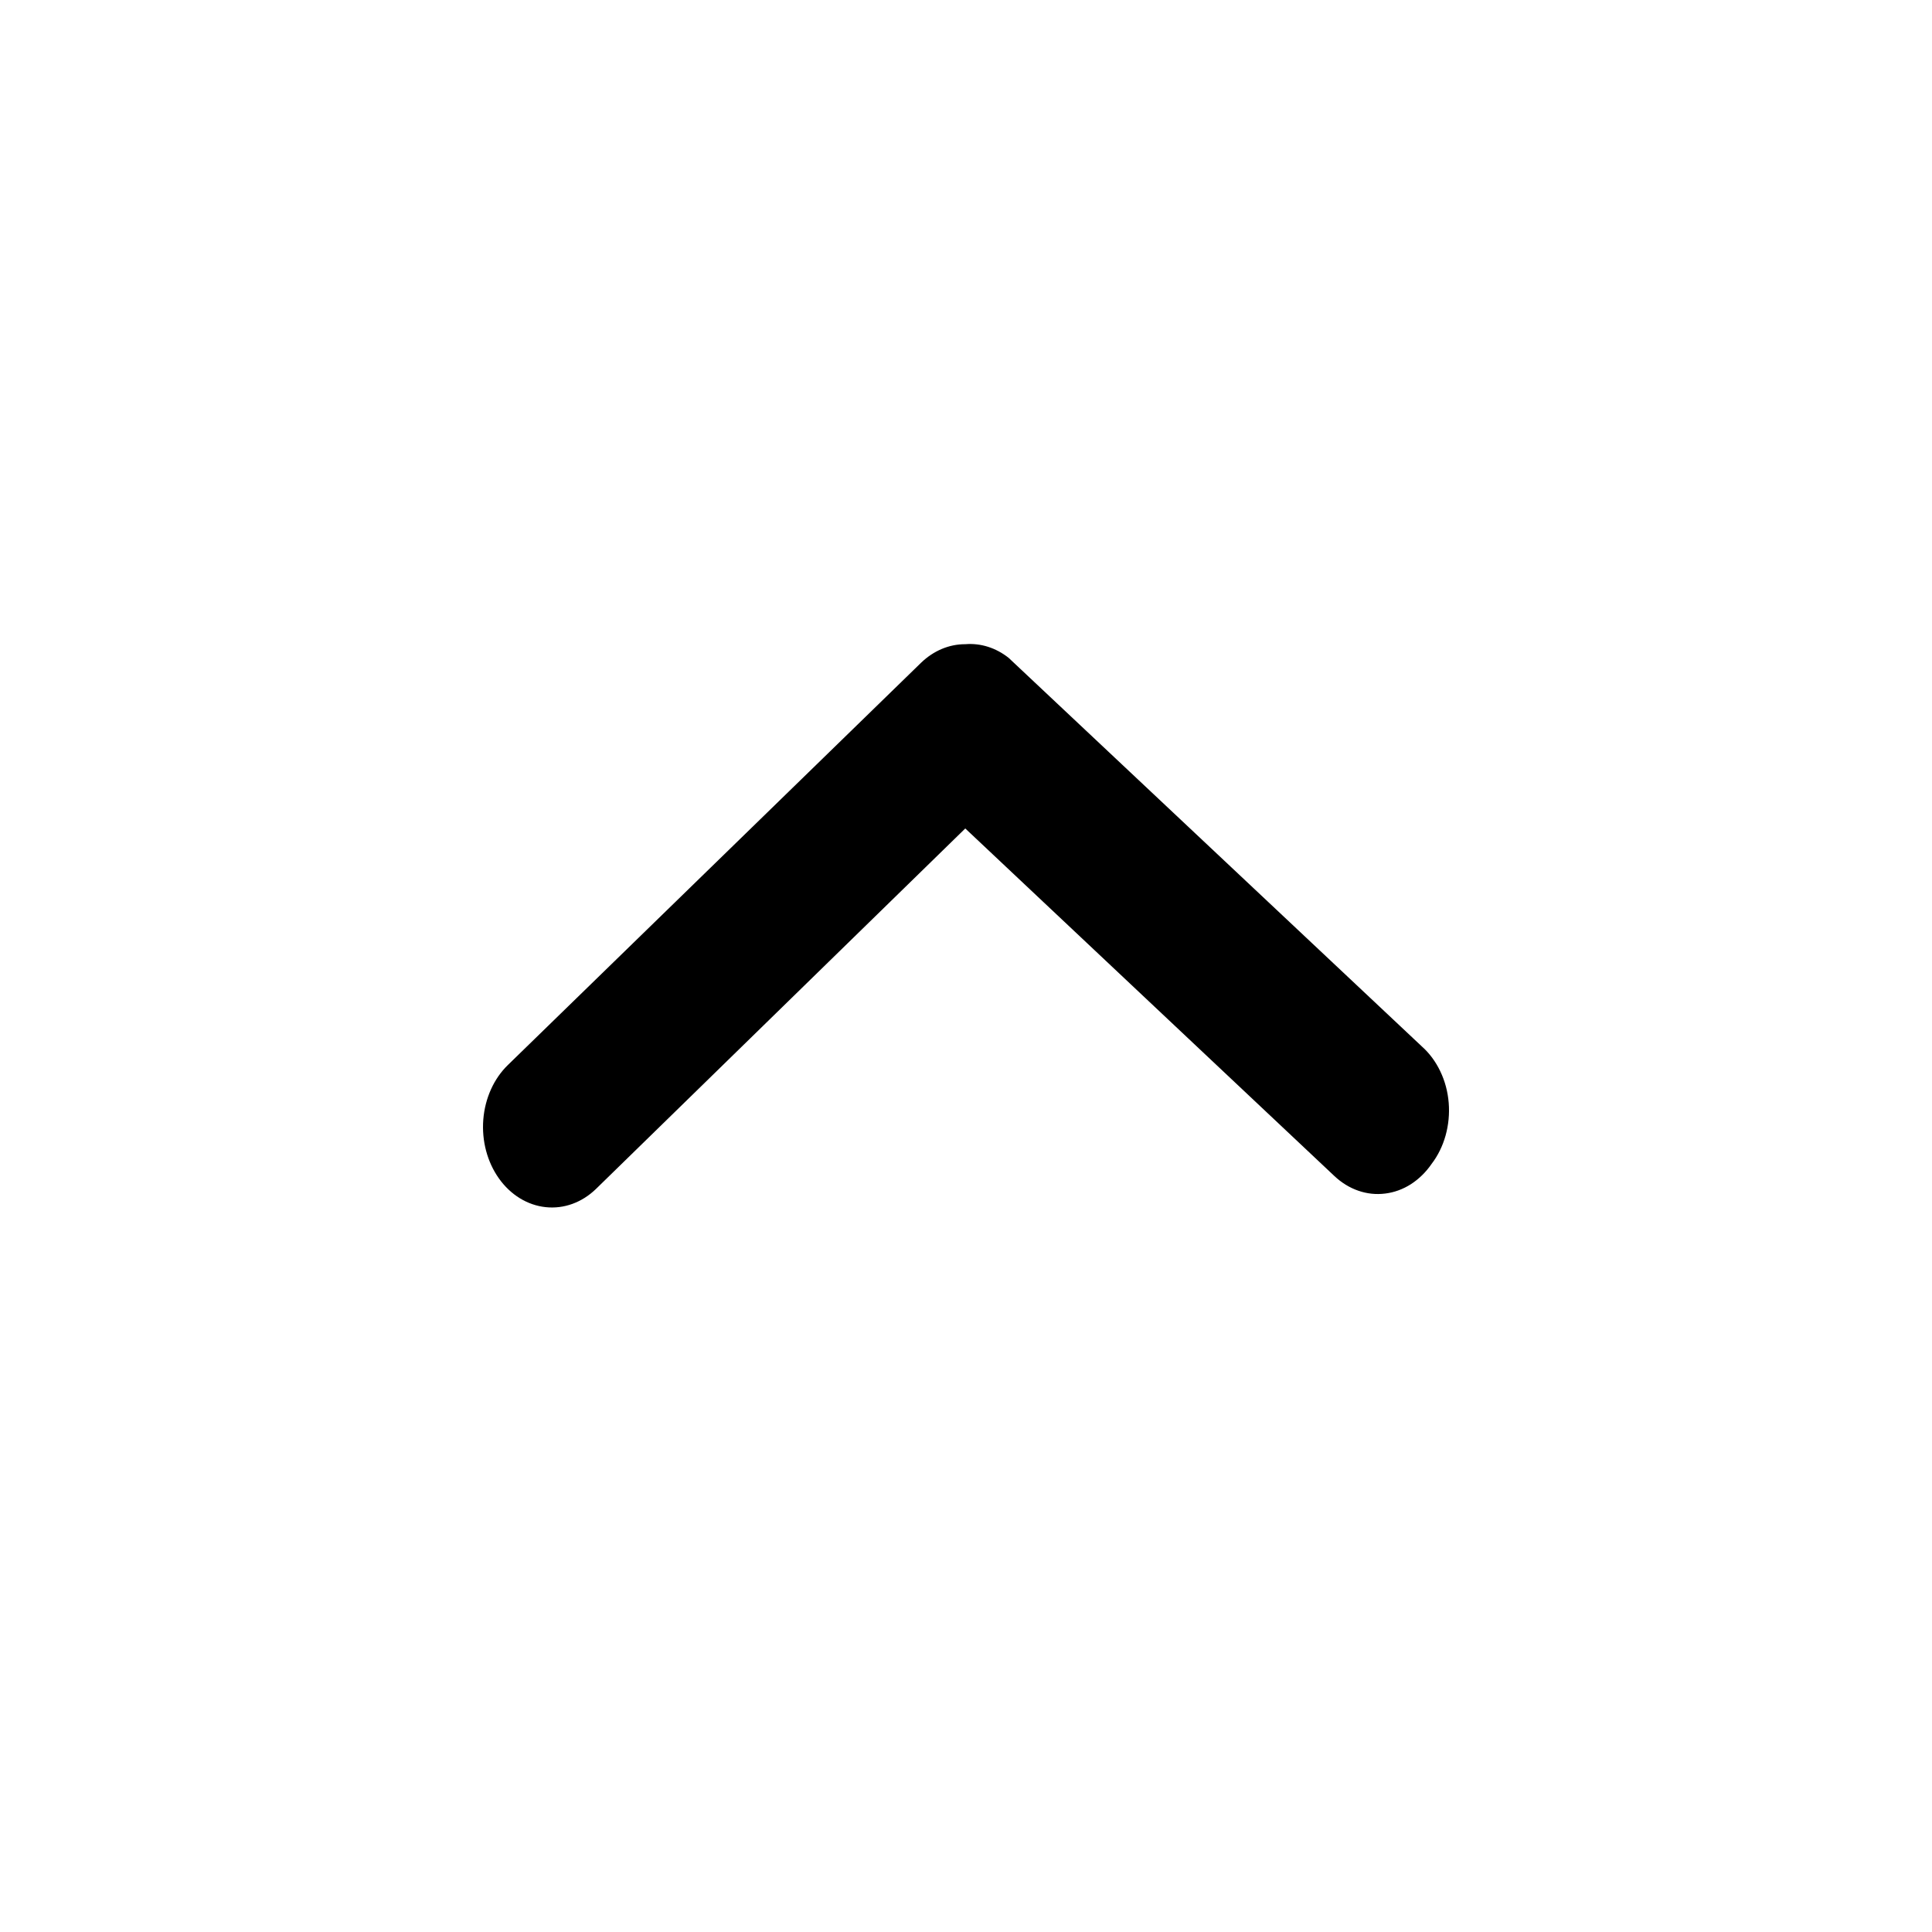 <svg width="32" height="32" viewBox="0 0 32 32" fill="none" xmlns="http://www.w3.org/2000/svg">
<path d="M15.988 10.67C15.721 10.669 15.463 10.778 15.257 10.976L8.412 17.64C8.179 17.866 8.033 18.191 8.005 18.543C7.977 18.896 8.07 19.246 8.264 19.519C8.457 19.791 8.736 19.962 9.037 19.994C9.339 20.027 9.639 19.918 9.872 19.692L15.988 13.722L22.102 19.479C22.219 19.589 22.353 19.672 22.498 19.722C22.642 19.772 22.793 19.788 22.942 19.769C23.092 19.751 23.237 19.698 23.369 19.614C23.5 19.529 23.617 19.416 23.711 19.279C23.816 19.142 23.895 18.981 23.944 18.806C23.992 18.632 24.01 18.448 23.995 18.265C23.98 18.082 23.933 17.905 23.856 17.745C23.78 17.585 23.676 17.444 23.551 17.333L16.706 10.896C16.495 10.729 16.242 10.649 15.988 10.67V10.67Z" fill="black"/>
</svg>
